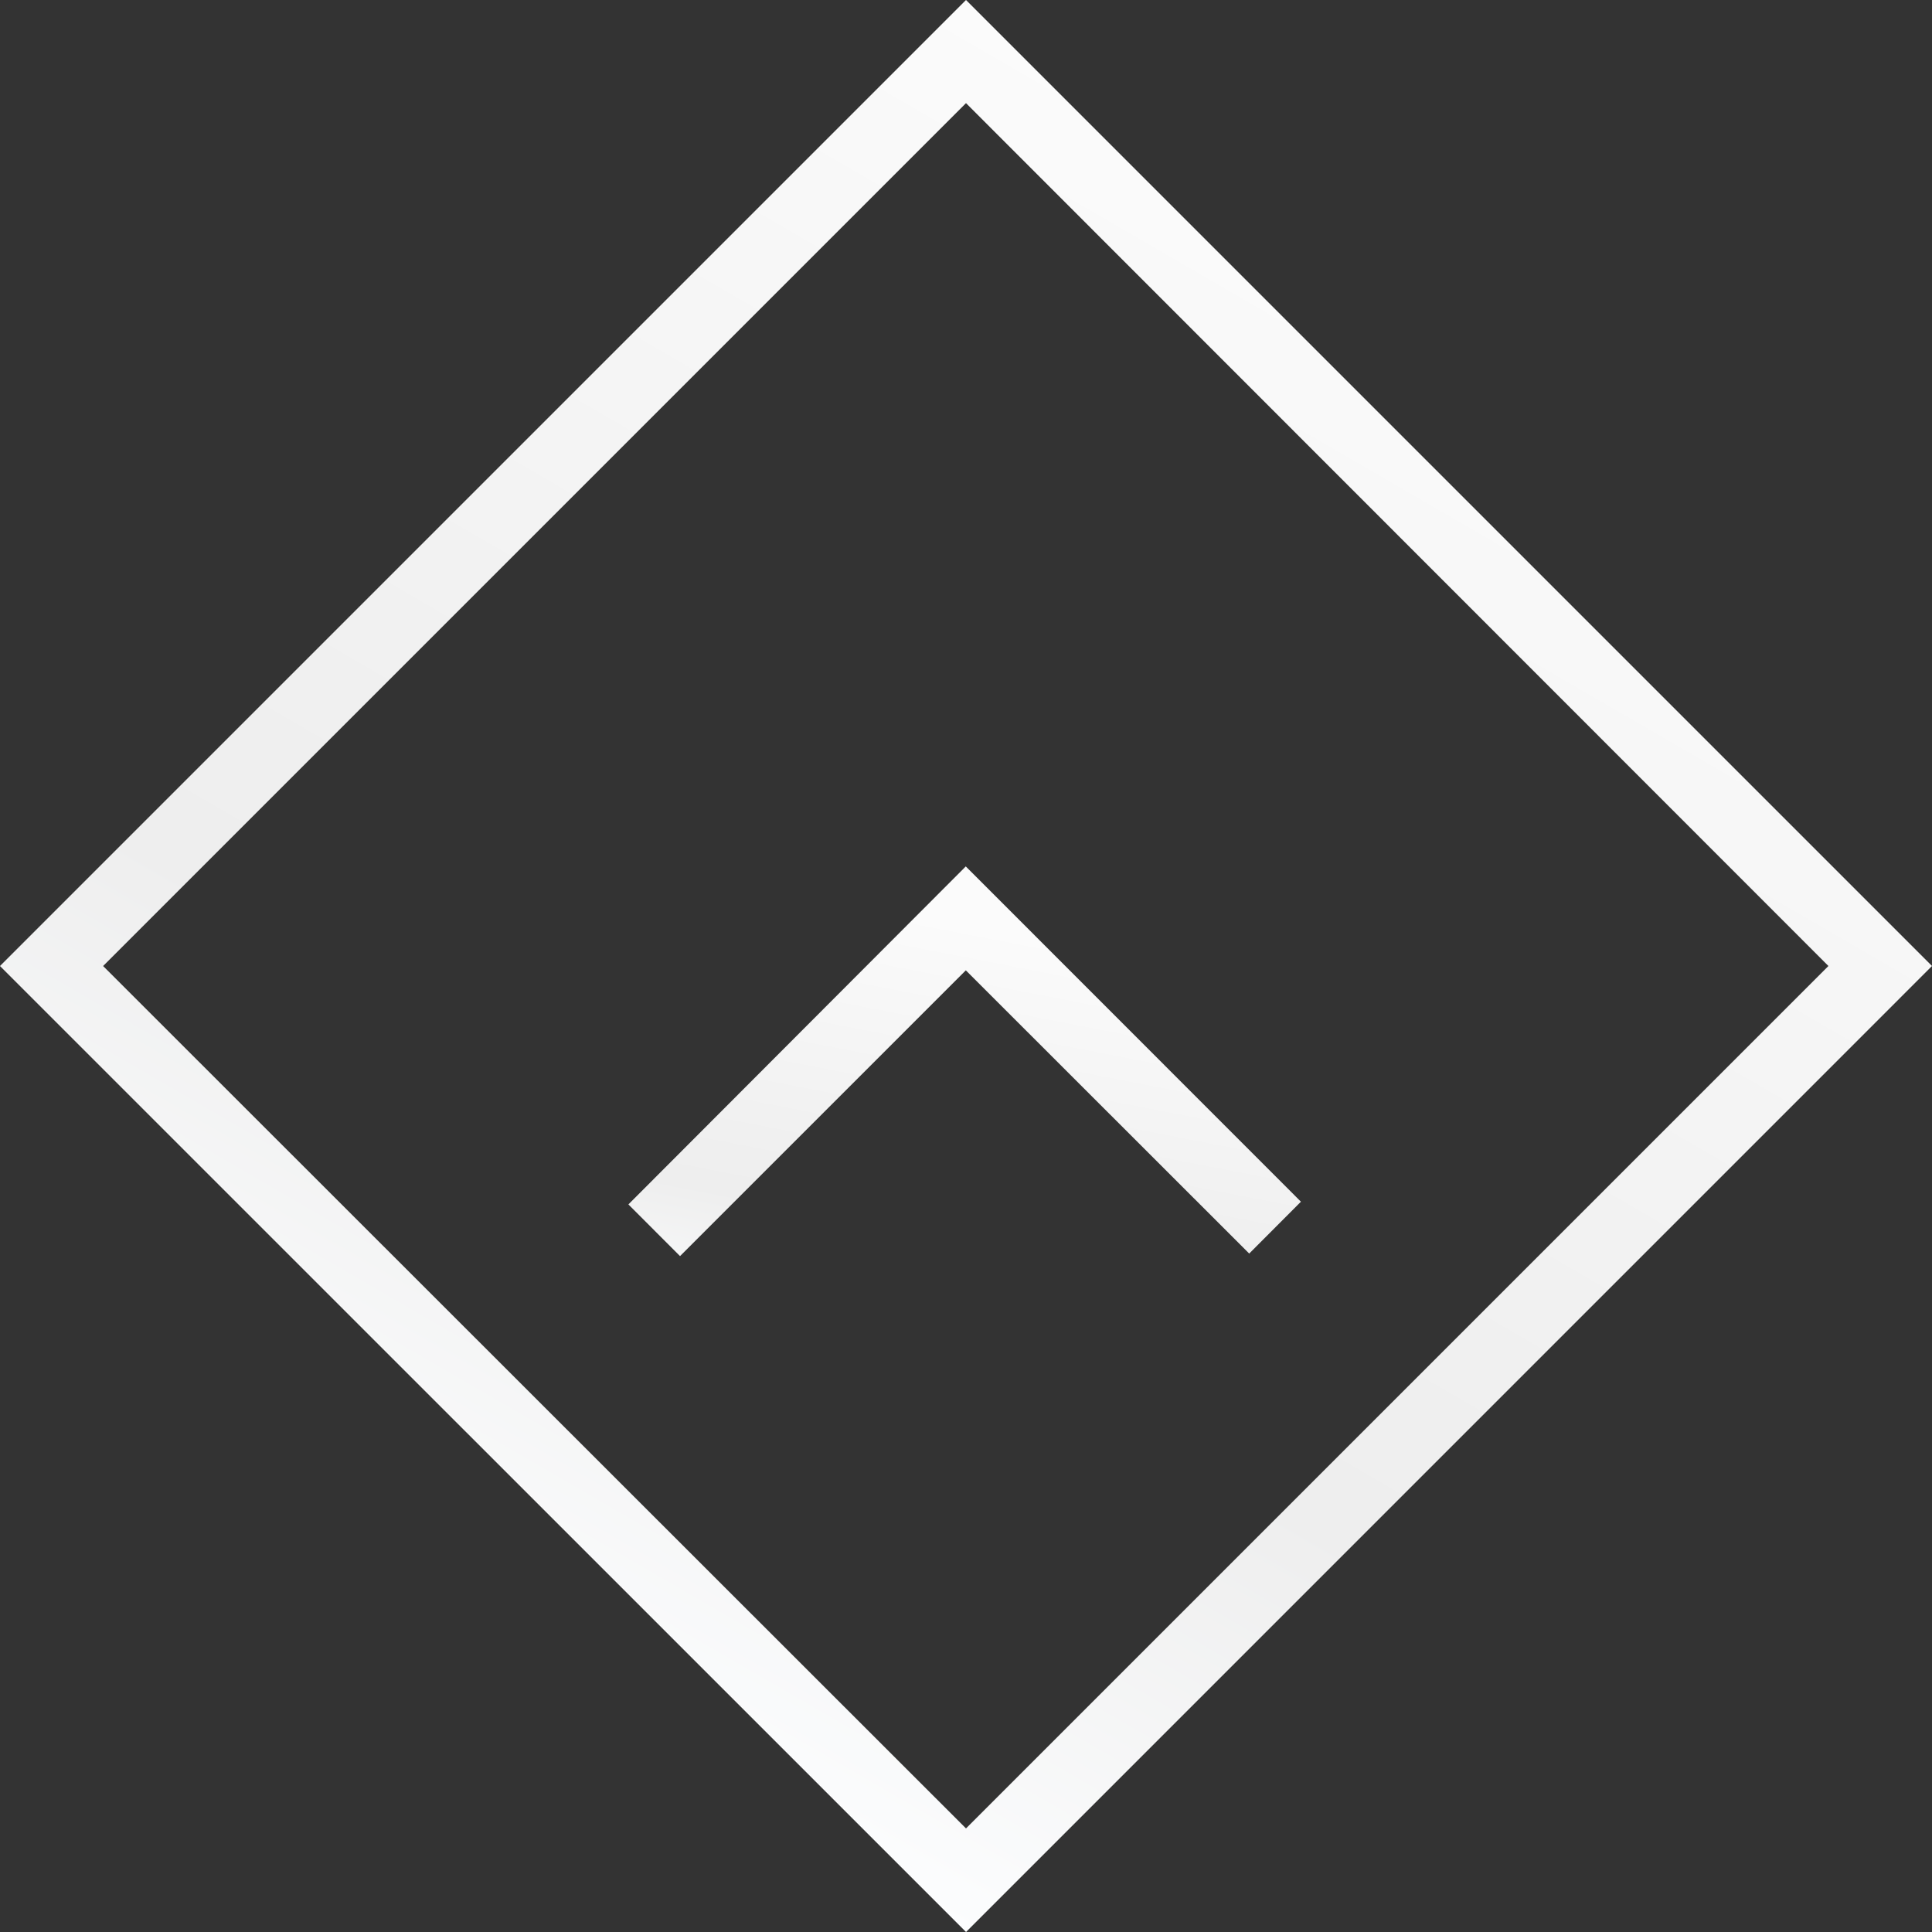 <svg xmlns="http://www.w3.org/2000/svg" width="44.042" height="44.042"><rect width="100%" height="100%" fill="#333333" stroke="none"/><g data-name="Group 3"><g data-name="Group 2"><g data-name="Group 1"><path d="m69.182 63.658 7.691-7.705 7.64 7.643-1.179 1.182-6.46-6.456-6.515 6.514-1.177-1.178Z" fill-rule="evenodd" fill="url(&quot;#a&quot;)" transform="translate(-54.857 -36.202)" data-name="Path 1"/><path d="M67.707 75.941 89.728 53.92l22.021 22.021-22.02 22.021-22.022-22.02Zm2.35 0 19.671 19.66 19.66-19.66-19.66-19.67-19.67 19.67Z" fill-rule="evenodd" fill="url(&quot;#b&quot;)" transform="translate(-67.707 -53.92)" data-name="Path 2"/></g></g></g><defs><linearGradient x1=".359" y1="1.283" x2=".718" y2=".217" id="a"><stop stop-color="#fcfdfe" offset="0"/><stop stop-color="#eee" offset=".317"/><stop stop-color="#efefef" offset=".4"/><stop stop-color="#fbfbfb" offset="1"/></linearGradient><linearGradient x1=".283" y1=".874" x2=".717" y2=".126" id="b"><stop stop-color="#fcfdfe" offset="0"/><stop stop-color="#eee" offset=".317"/><stop stop-color="#efefef" offset=".4"/><stop stop-color="#fbfbfb" offset="1"/></linearGradient></defs></svg>